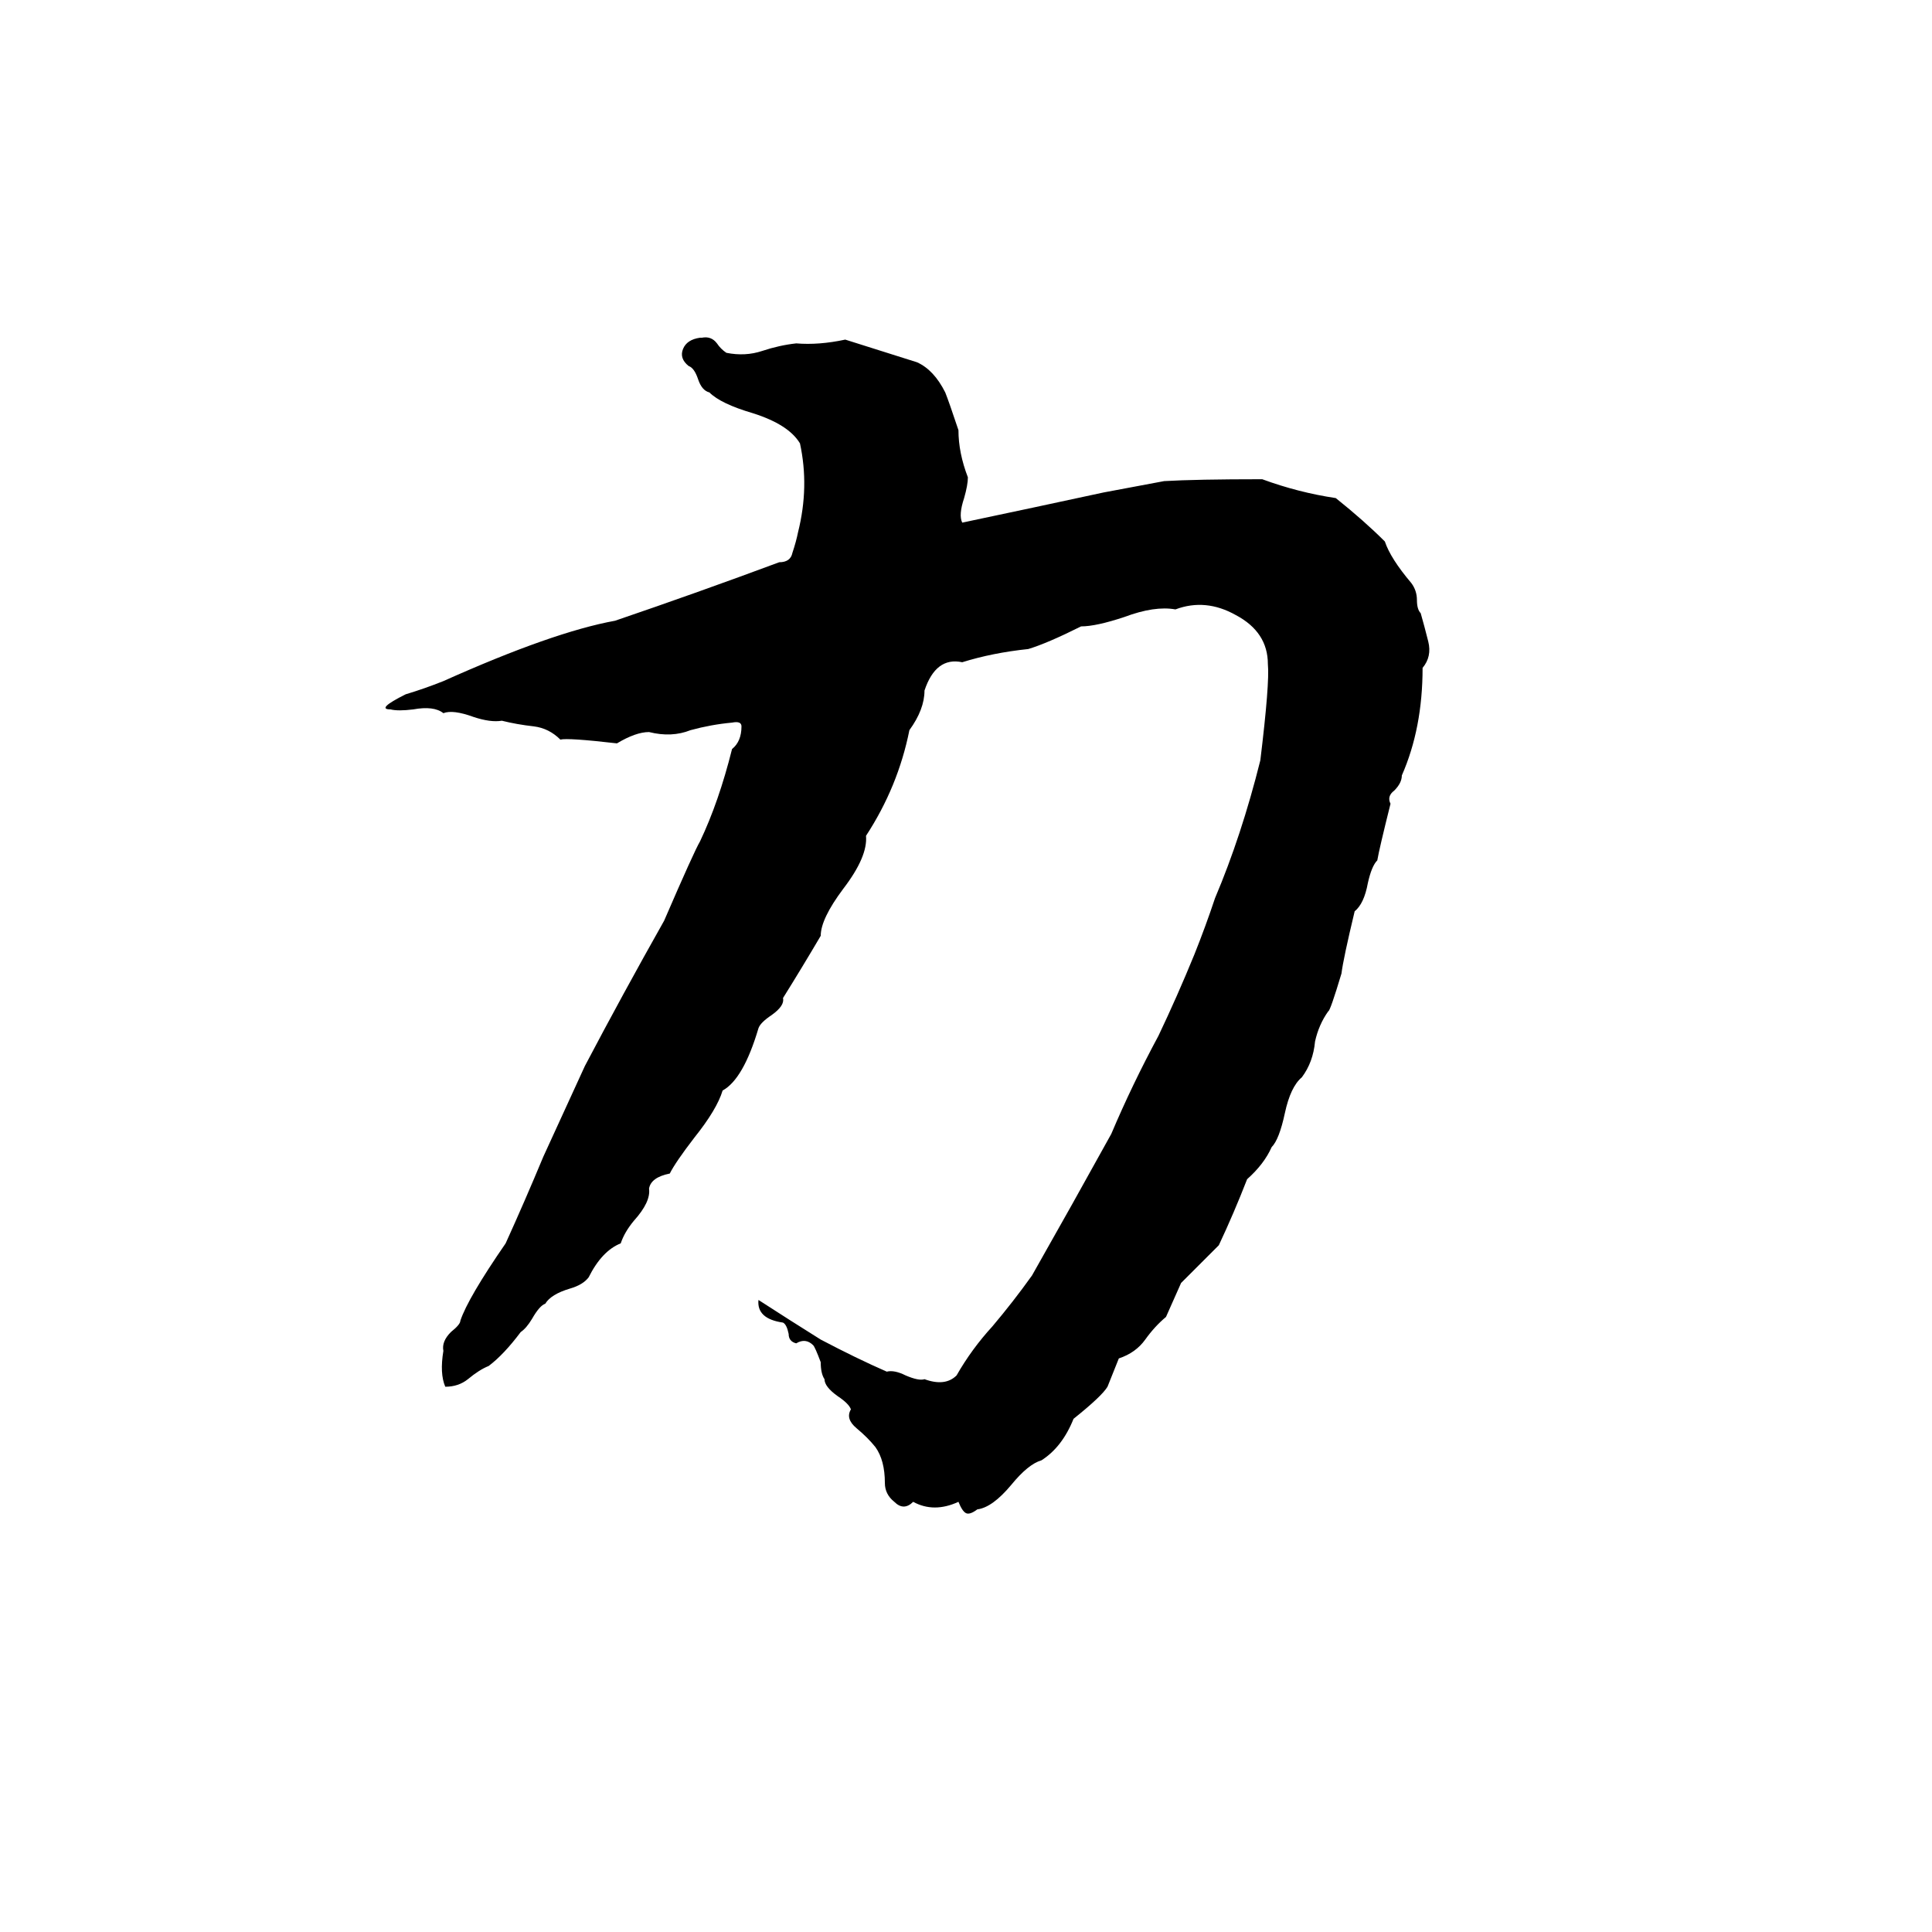 <svg xmlns="http://www.w3.org/2000/svg" viewBox="0 -800 1024 1024">
	<path fill="#000000" d="M371 -621H372Q377 -622 380 -618Q382 -615 385 -613Q395 -611 404 -614Q413 -617 422 -618Q434 -617 448 -620Q451 -619 486 -608Q495 -604 501 -592Q503 -587 508 -572Q508 -560 513 -547Q513 -543 511 -536Q508 -527 510 -523Q548 -531 585 -539Q601 -542 617 -545Q634 -546 669 -546Q688 -539 708 -536Q723 -524 734 -513Q737 -504 748 -491Q751 -487 751 -482Q751 -477 753 -475Q755 -468 757 -460Q759 -452 754 -446Q754 -414 743 -389Q743 -385 739 -381Q735 -378 737 -374Q731 -350 730 -344Q727 -341 725 -332Q723 -321 718 -317Q712 -292 711 -284Q705 -264 704 -264Q699 -257 697 -248Q696 -237 690 -229Q684 -224 681 -210Q678 -196 674 -192Q670 -183 661 -175Q654 -157 646 -140L626 -120Q622 -111 618 -102Q612 -97 607 -90Q602 -83 593 -80L587 -65Q584 -60 569 -48Q563 -33 552 -26Q545 -24 536 -13Q526 -1 518 0Q514 3 512 2Q510 1 508 -4Q495 2 484 -4Q479 1 474 -4Q469 -8 469 -14Q469 -26 464 -33Q460 -38 454 -43Q448 -48 451 -53Q450 -56 444 -60Q437 -65 437 -69Q435 -72 435 -78Q432 -86 431 -87Q427 -91 422 -88Q418 -89 418 -93Q417 -98 415 -99Q401 -101 402 -111Q419 -100 435 -90Q454 -80 470 -73Q474 -74 480 -71Q487 -68 490 -69Q501 -65 507 -71Q515 -85 526 -97Q537 -110 547 -124Q568 -161 589 -199Q600 -225 614 -251Q624 -272 633 -294Q639 -309 644 -324Q658 -357 668 -397Q673 -438 672 -448Q672 -465 655 -474Q639 -483 623 -477Q612 -479 596 -473Q581 -468 573 -468Q555 -459 545 -456Q526 -454 510 -449Q496 -452 490 -434Q490 -424 482 -413Q476 -383 459 -357Q460 -346 447 -329Q435 -313 435 -304Q425 -287 415 -271Q416 -267 409 -262Q403 -258 402 -255Q394 -228 383 -222Q380 -212 368 -197Q358 -184 355 -178Q345 -176 344 -170Q345 -163 336 -153Q331 -147 329 -141Q319 -137 312 -123Q309 -119 302 -117Q292 -114 289 -109Q286 -108 282 -101Q279 -96 276 -94Q267 -82 259 -76Q254 -74 248 -69Q243 -65 236 -65Q233 -72 235 -84Q234 -89 239 -94Q244 -98 244 -100Q248 -112 268 -141Q278 -163 288 -187Q299 -211 310 -235Q330 -273 352 -312Q368 -349 371 -354Q381 -375 388 -403Q393 -407 393 -415Q393 -418 388 -417Q377 -416 366 -413Q356 -409 344 -412Q337 -412 327 -406Q301 -409 297 -408Q291 -414 283 -415Q274 -416 266 -418Q260 -417 251 -420Q240 -424 235 -422Q230 -426 219 -424Q211 -423 207 -424Q199 -424 215 -432Q225 -435 235 -439Q293 -465 326 -471Q370 -486 413 -502Q419 -502 420 -507Q422 -513 423 -518Q429 -542 424 -565Q418 -575 399 -581Q382 -586 376 -592Q372 -593 370 -599Q368 -605 365 -606Q360 -610 362 -615Q364 -620 371 -621Z"/>
</svg>